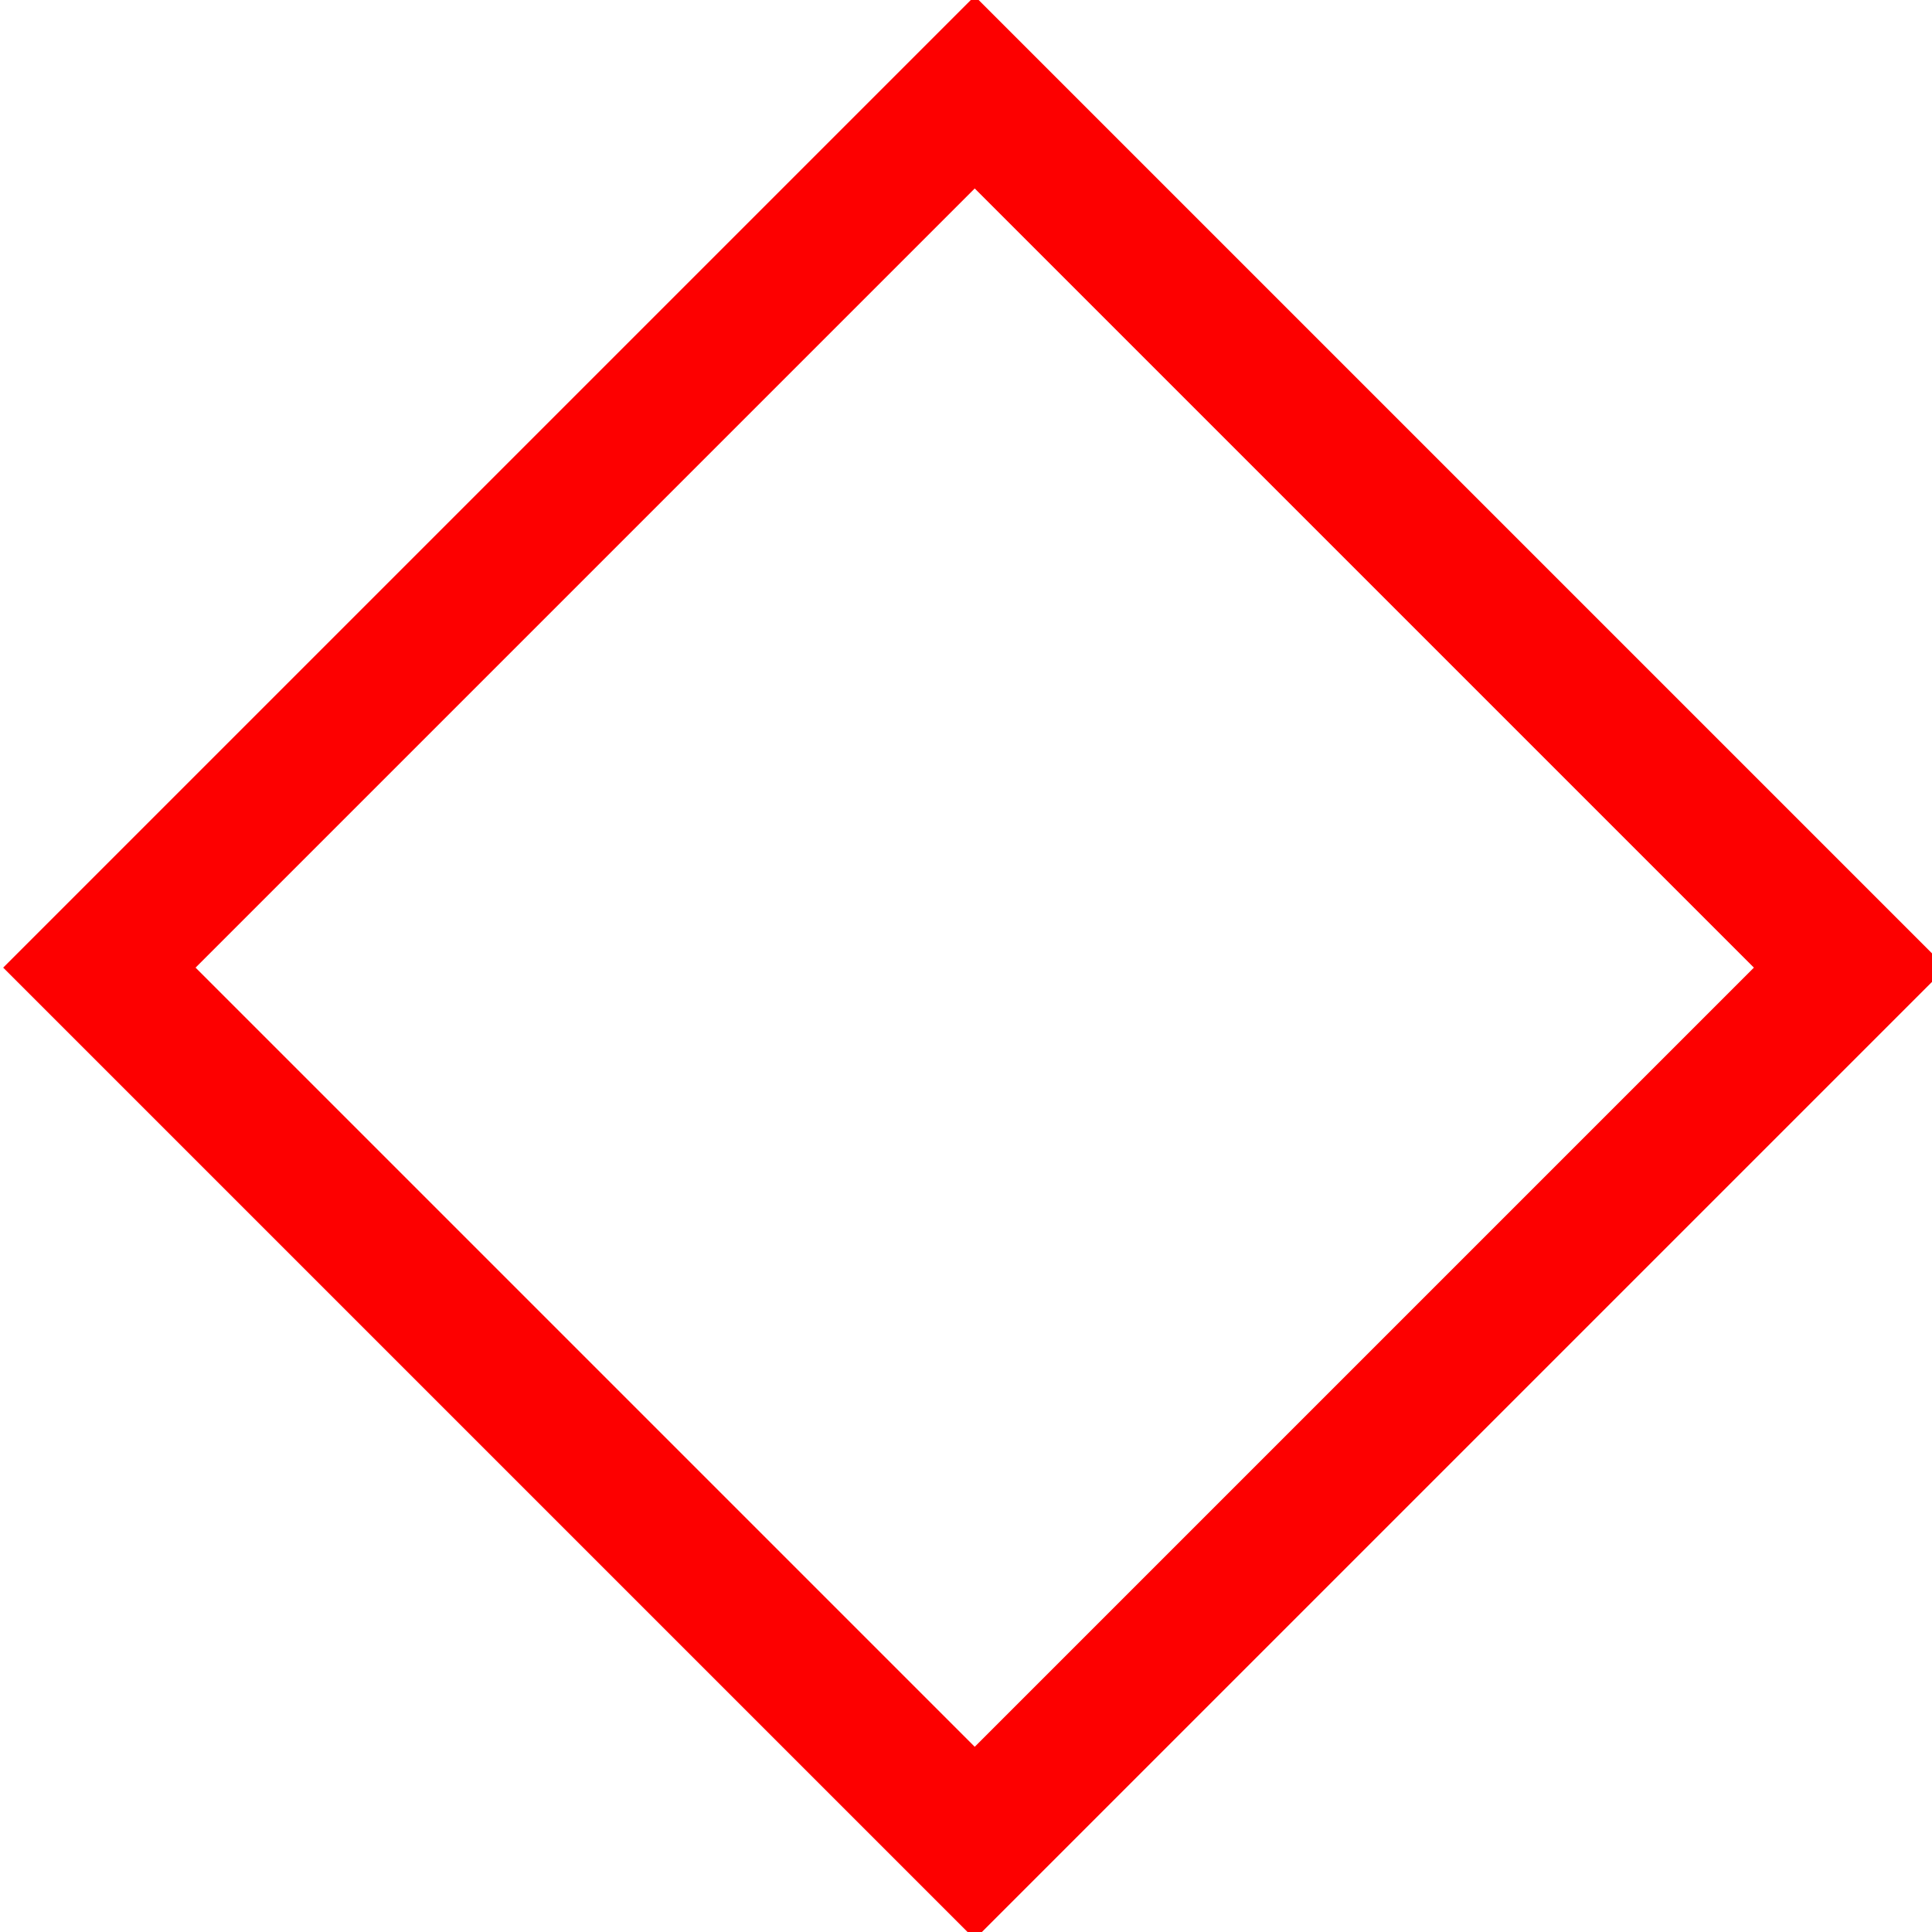 <?xml version="1.0" encoding="utf-8"?>
<!-- Generator: Adobe Illustrator 24.0.1, SVG Export Plug-In . SVG Version: 6.00 Build 0)  -->
<svg version="1.1" id="Слой_1" xmlns="http://www.w3.org/2000/svg" xmlns:xlink="http://www.w3.org/1999/xlink" x="0px"
     y="0px"
     viewBox="0 0 14.2 14.2" style="enable-background:new 0 0 14.2 14.2;" xml:space="preserve">
<style type="text/css">
	.st0{fill:none;stroke:#FD0000;}
</style>
    <rect x="2.6" y="2.6" transform="matrix(0.707 -0.707 0.707 0.707 -2.946 7.112)" class="st0" width="9.1"
          height="9.1"/>
</svg>
